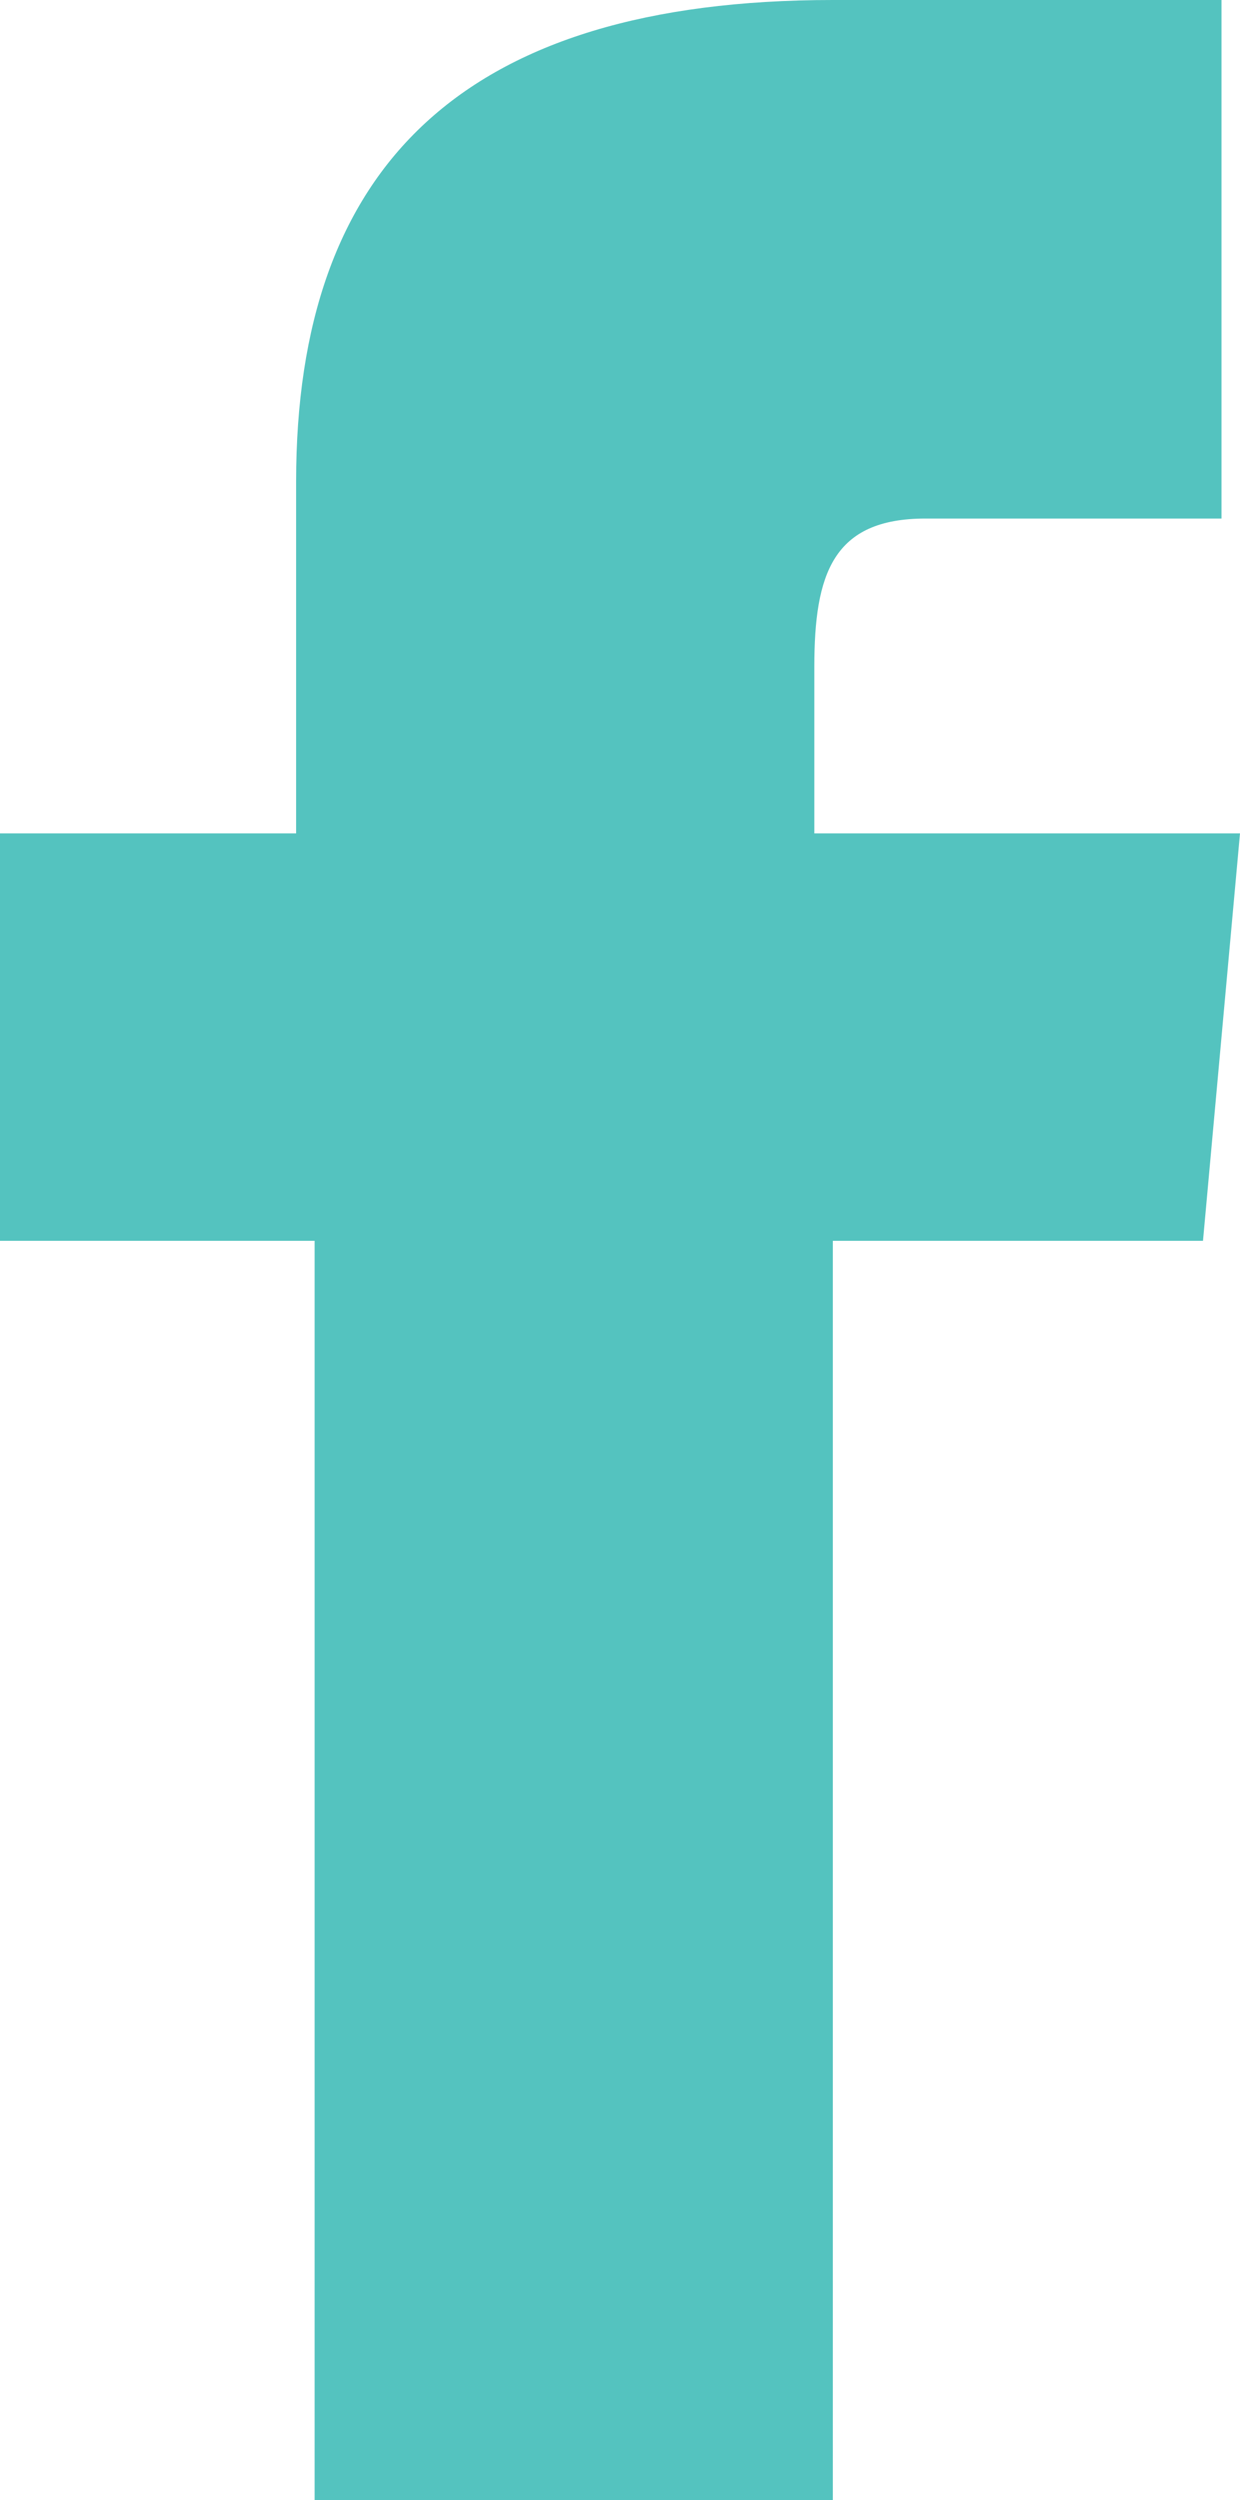 <?xml version="1.0" encoding="utf-8"?>
<!-- Generator: Adobe Illustrator 17.1.0, SVG Export Plug-In . SVG Version: 6.00 Build 0)  -->
<!DOCTYPE svg PUBLIC "-//W3C//DTD SVG 1.1//EN" "http://www.w3.org/Graphics/SVG/1.1/DTD/svg11.dtd">
<svg version="1.1" id="Layer_1" xmlns="http://www.w3.org/2000/svg" xmlns:xlink="http://www.w3.org/1999/xlink" x="0px" y="0px"
	 viewBox="0 0 6.7 13.5" enable-background="new 0 0 6.7 13.5" xml:space="preserve">
<path fill="#54C3BF" d="M1.7,4.5H0v2.2h1.7v6.8h2.8V6.7h2l0.2-2.2H4.4V3.6c0-0.5,0.1-0.8,0.6-0.8h1.6V0H4.5c-2,0-2.9,0.9-2.9,2.6
	V4.5z"/>
</svg>
